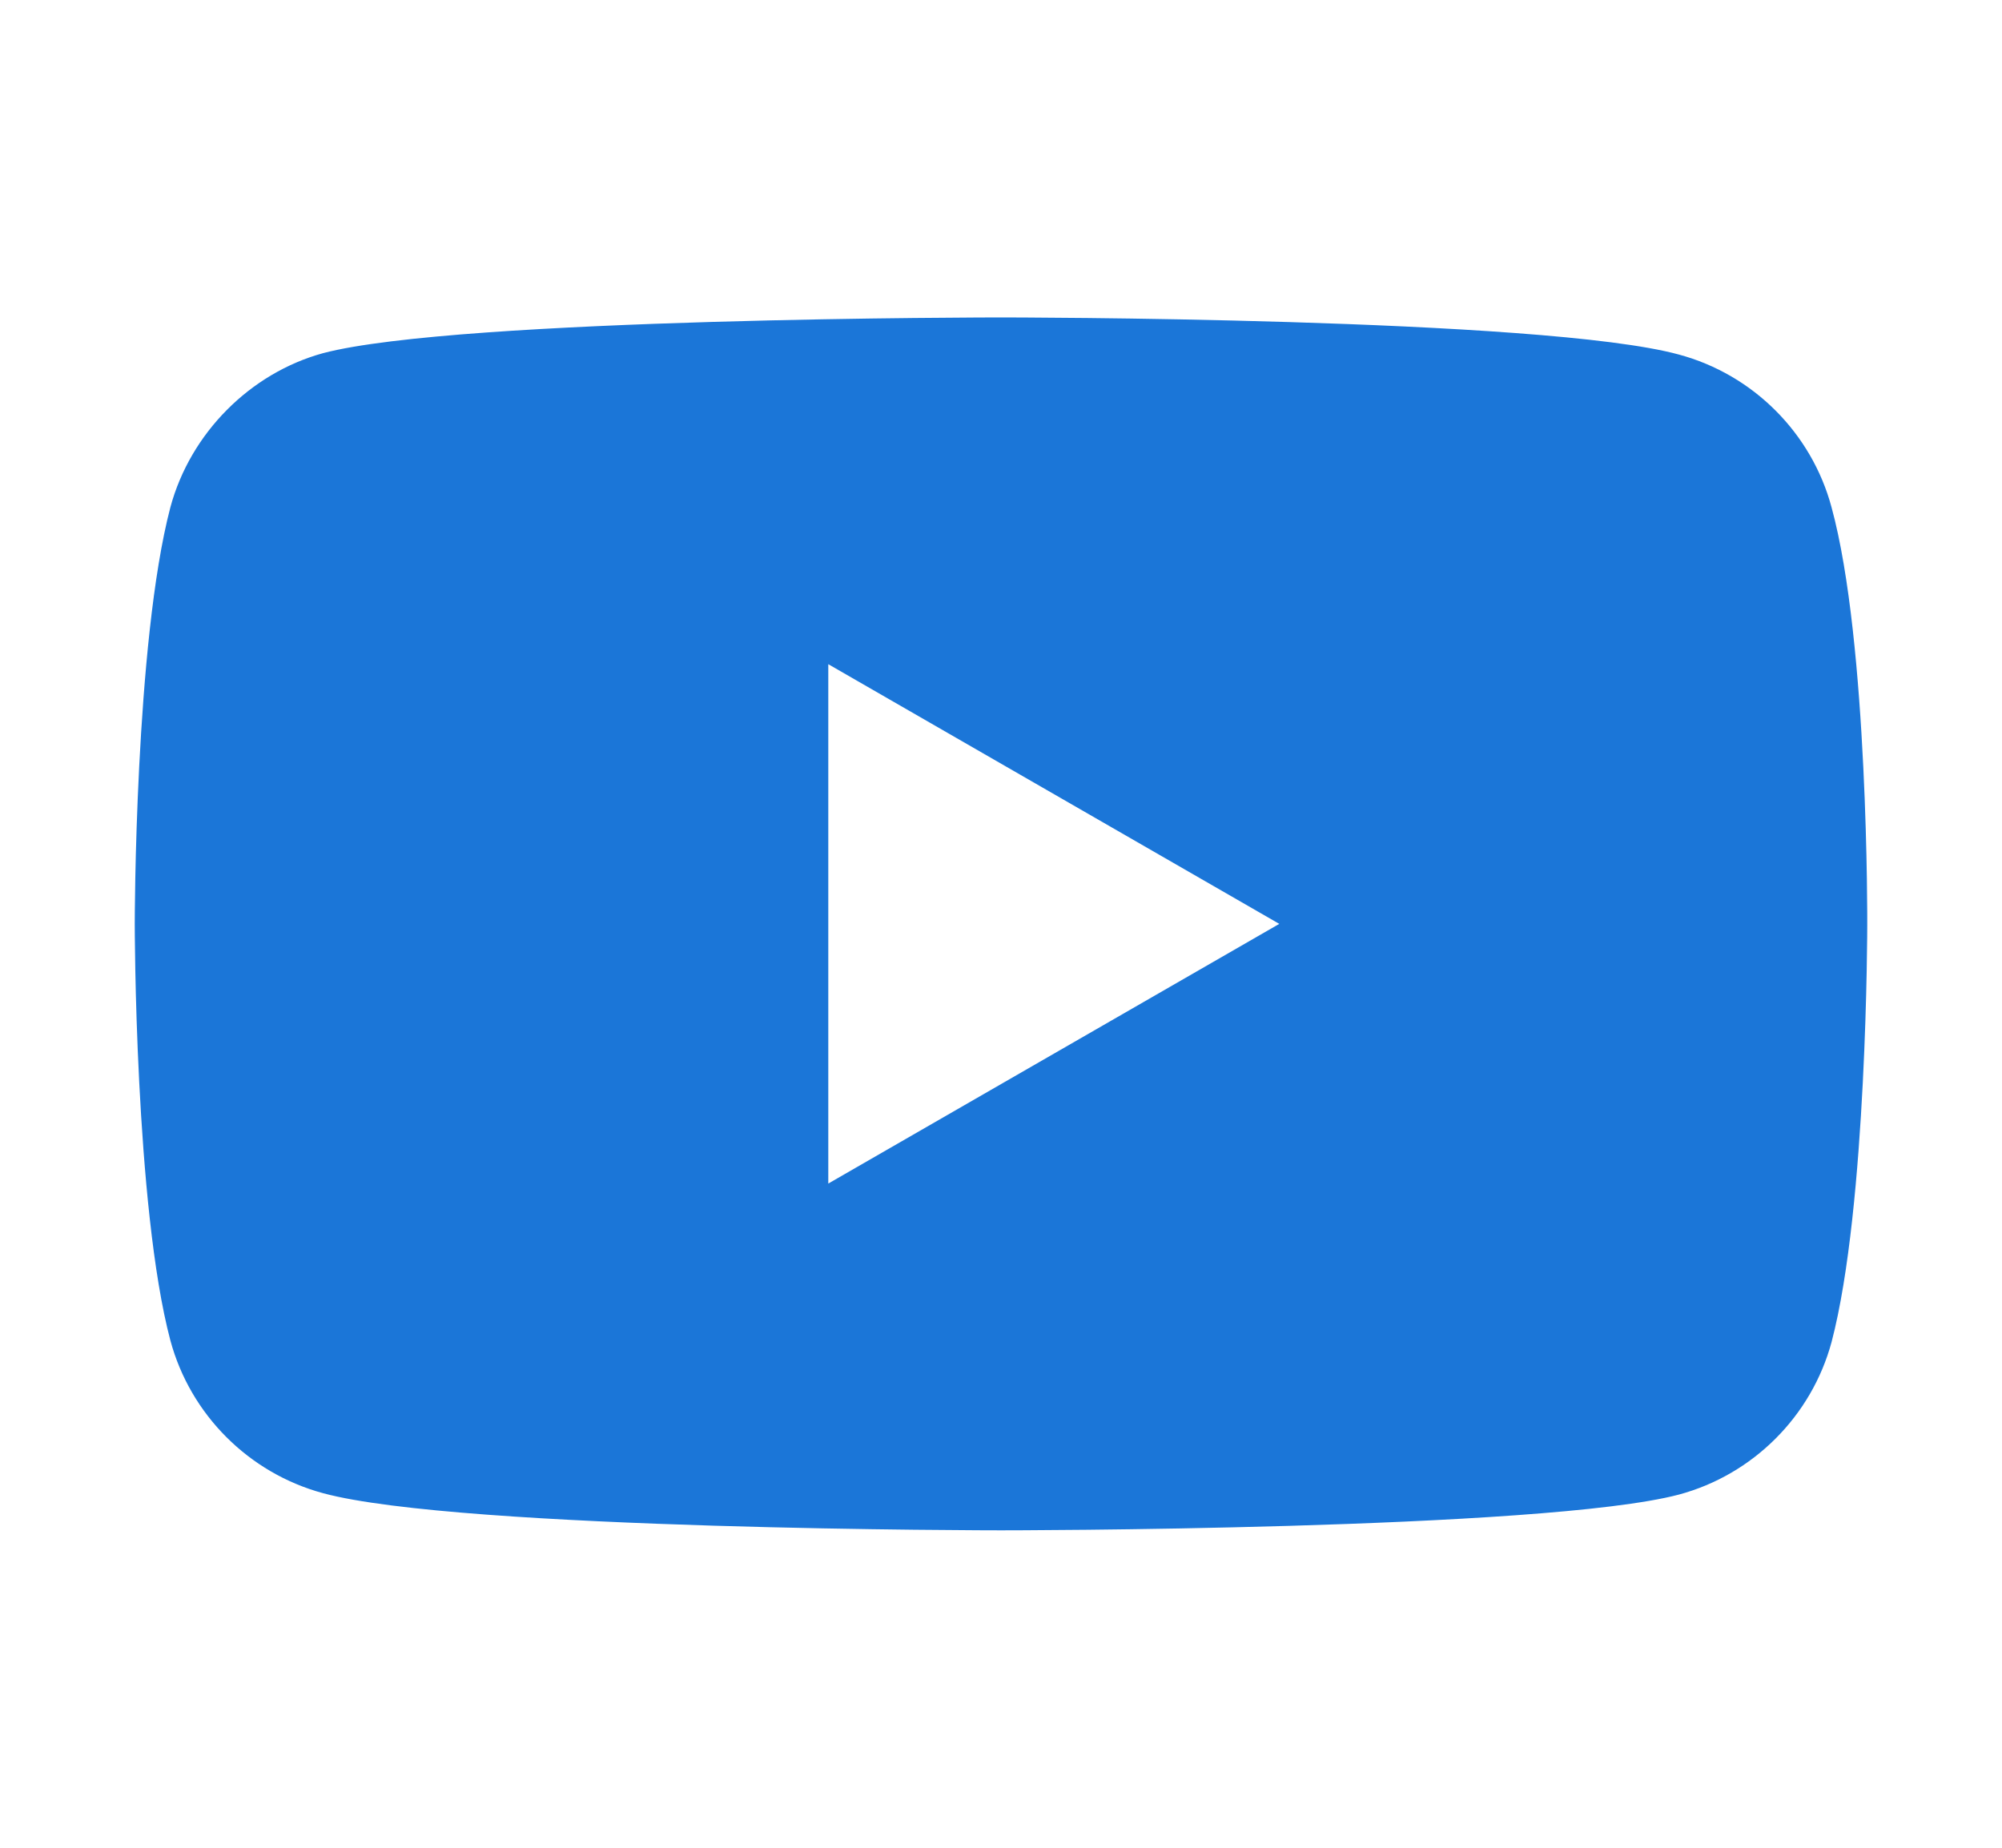 <svg width="26" height="24" viewBox="0 0 26 24" fill="none" xmlns="http://www.w3.org/2000/svg">
<path d="M23.786 6.588C23.527 5.624 22.767 4.864 21.803 4.605C20.043 4.123 13 4.123 13 4.123C13 4.123 5.957 4.123 4.196 4.587C3.251 4.846 2.473 5.624 2.213 6.588C1.75 8.349 1.75 12 1.75 12C1.75 12 1.75 15.669 2.213 17.412C2.473 18.375 3.233 19.135 4.197 19.395C5.976 19.877 13 19.877 13 19.877C13 19.877 20.043 19.877 21.803 19.413C22.767 19.154 23.527 18.394 23.787 17.43C24.25 15.669 24.25 12.018 24.25 12.018C24.25 12.018 24.268 8.349 23.786 6.588ZM10.757 15.373V8.627L16.614 12L10.757 15.373Z" fill="#1B76D8"/>
</svg>
